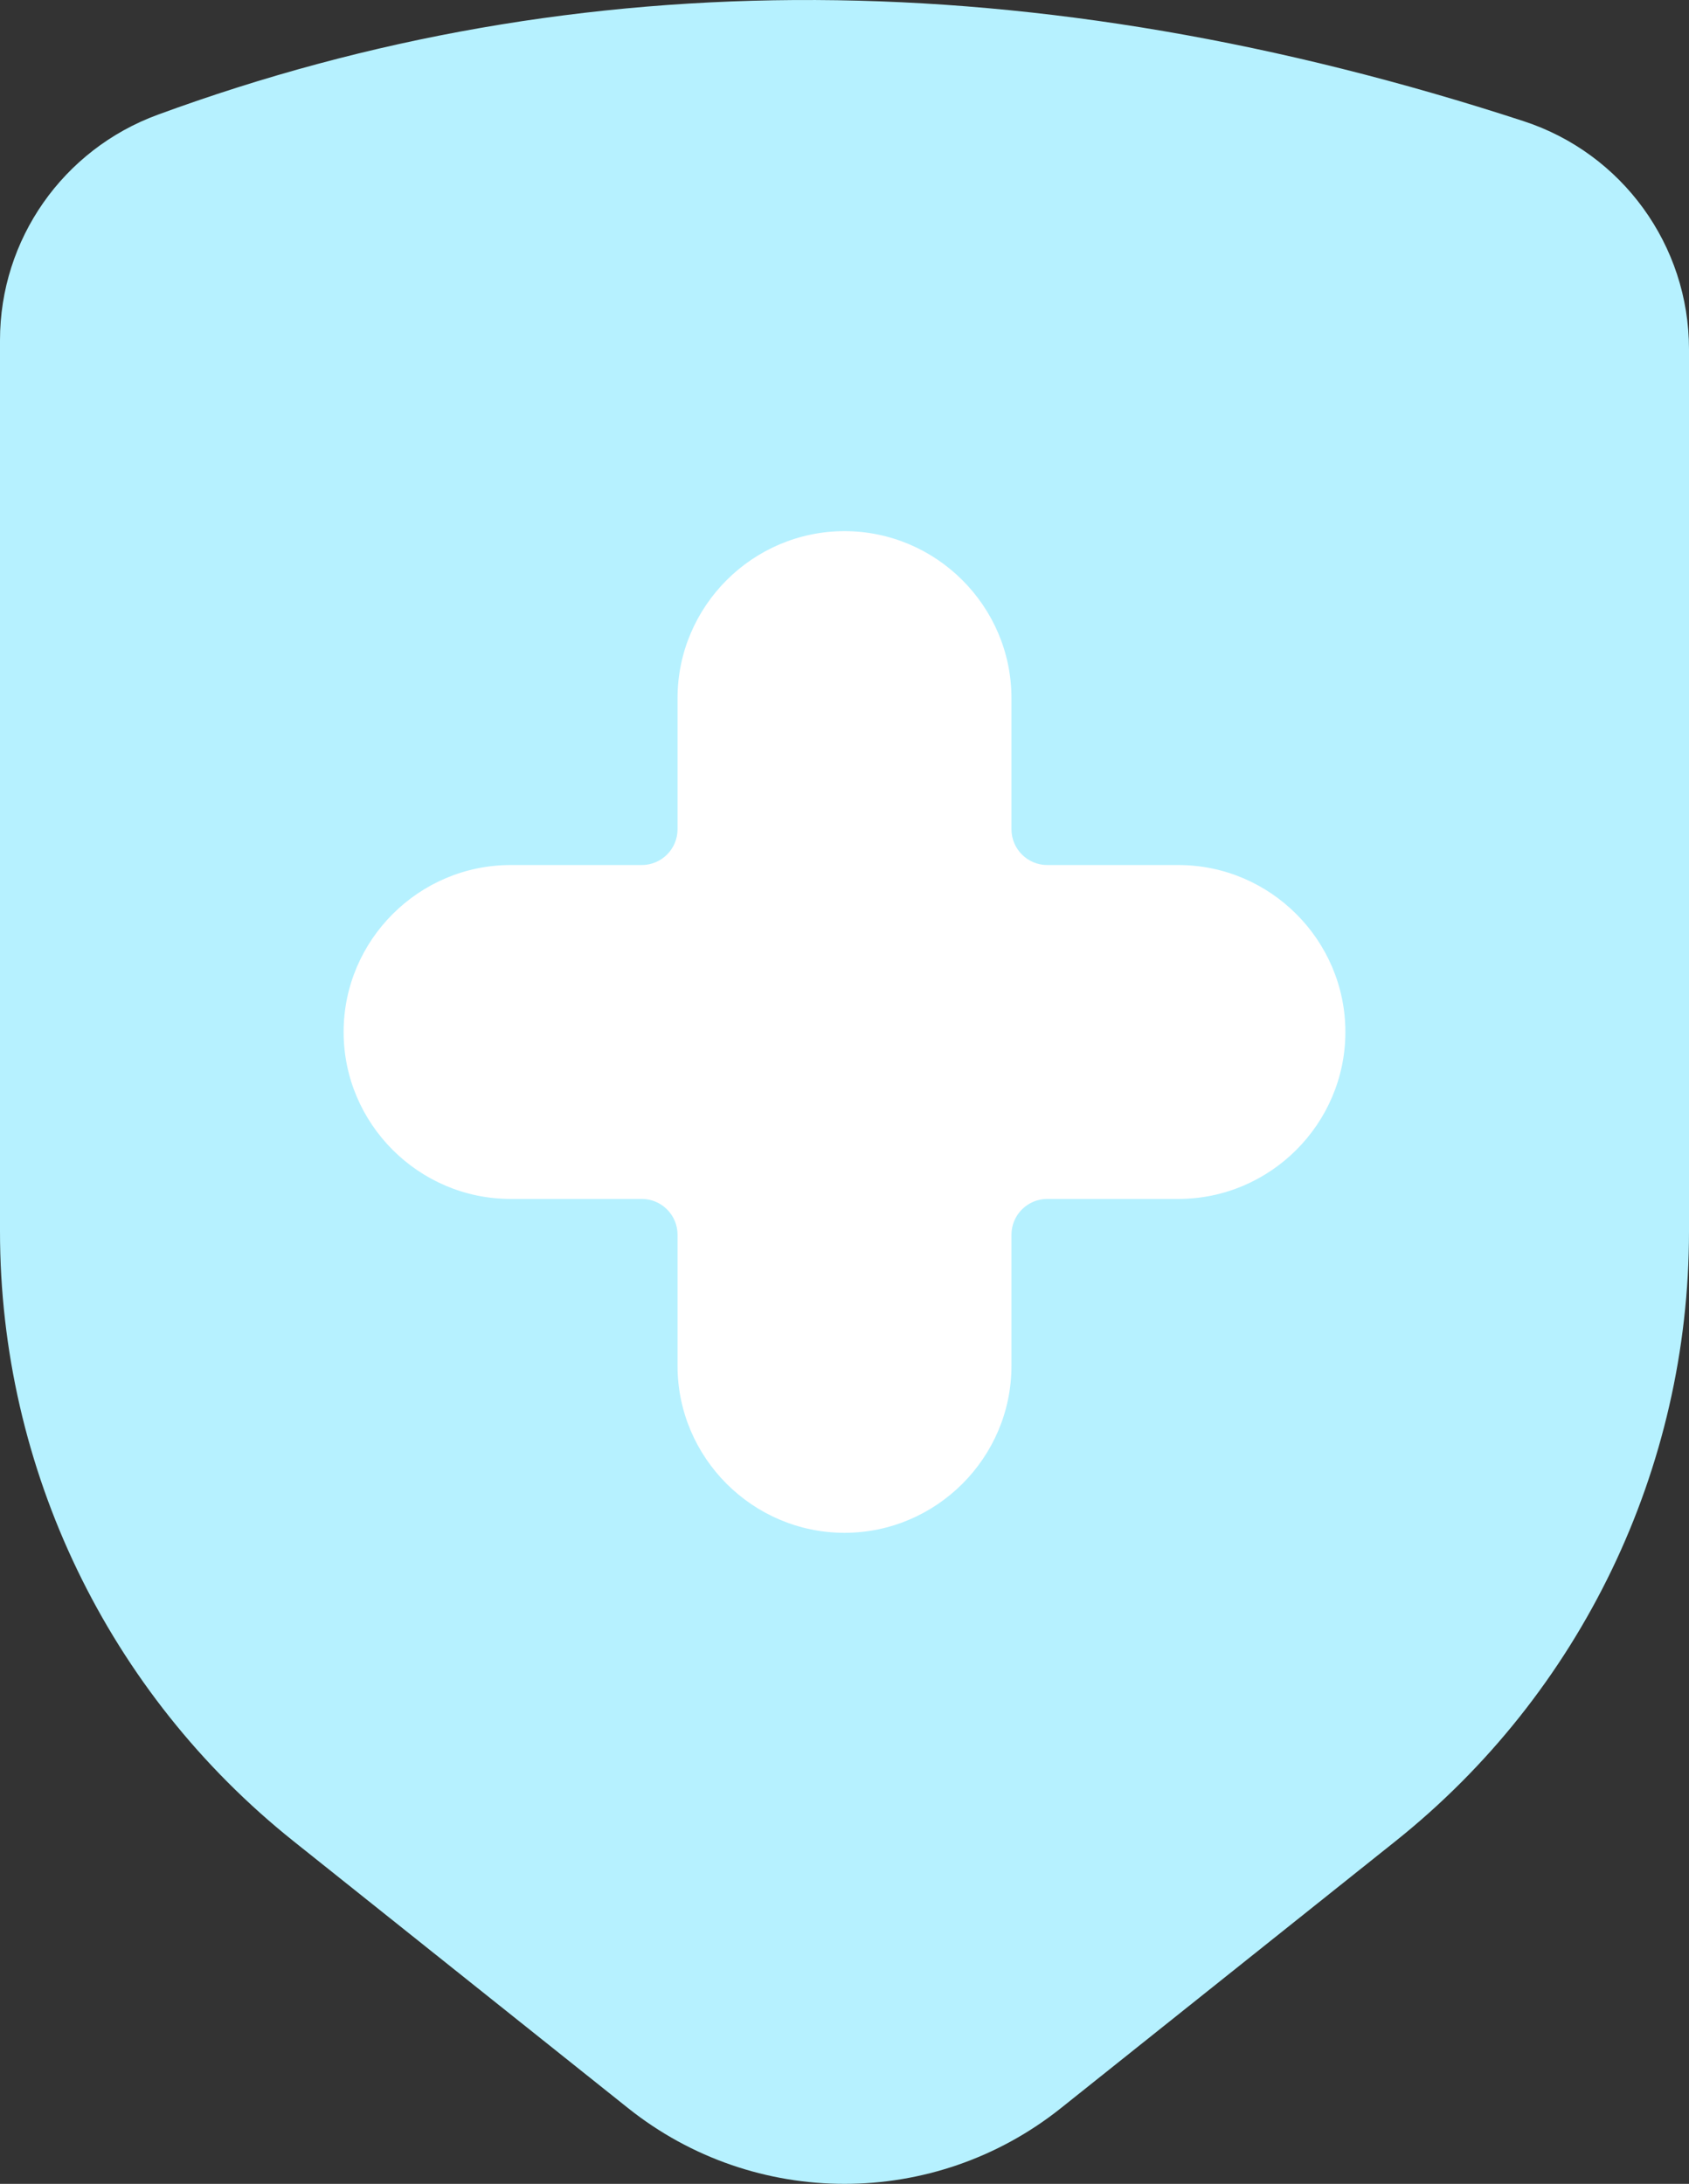 <?xml version="1.0" encoding="UTF-8"?>
<svg xmlns="http://www.w3.org/2000/svg" viewBox="0 0 676.092 874.272">
  <rect x="0" y="0" width="676.092" height="874.272" fill="#333333" stroke="none"/>
  <g id="Layer_1" data-name="Layer 1"/>
  <g id="Layer_2" data-name="Layer 2">
    <g id="Layer_1-2" data-name="Layer 1">
      <g>
        <path d="M609.892,48.51C414.455-15.302,232.197-16.158,63.118,45.941,25.249,59.849,0,95.814,0,136.156V492.975c0,95.021,43.255,184.874,117.53,244.139l133.884,106.831c50.677,40.436,122.587,40.436,173.263,0l133.885-106.831c74.274-59.265,117.53-149.118,117.53-244.139V139.791c0-41.539-26.713-78.388-66.2-91.281Z" style="fill: #b6f1ff;"/>
        <path d="M471.713,346.303h-52.494c-7.919,0-14.339-6.42-14.339-14.339v-52.494c0-36.758-30.075-66.833-66.833-66.833h0c-36.758,0-66.833,30.075-66.833,66.833v52.494c0,7.919-6.42,14.339-14.339,14.339h-52.494c-36.758,0-66.833,30.075-66.833,66.833v0c0,36.758,30.075,66.833,66.833,66.833h52.494c7.919,0,14.339,6.42,14.339,14.339v52.494c0,36.758,30.075,66.833,66.833,66.833h0c36.758,0,66.833-30.075,66.833-66.833v-52.494c0-7.919,6.42-14.339,14.339-14.339h52.494c36.758,0,66.833-30.075,66.833-66.833v-0c0-36.758-30.075-66.833-66.833-66.833Z" style="fill: #fff;"/>
      </g>
    </g>
  </g>
</svg>